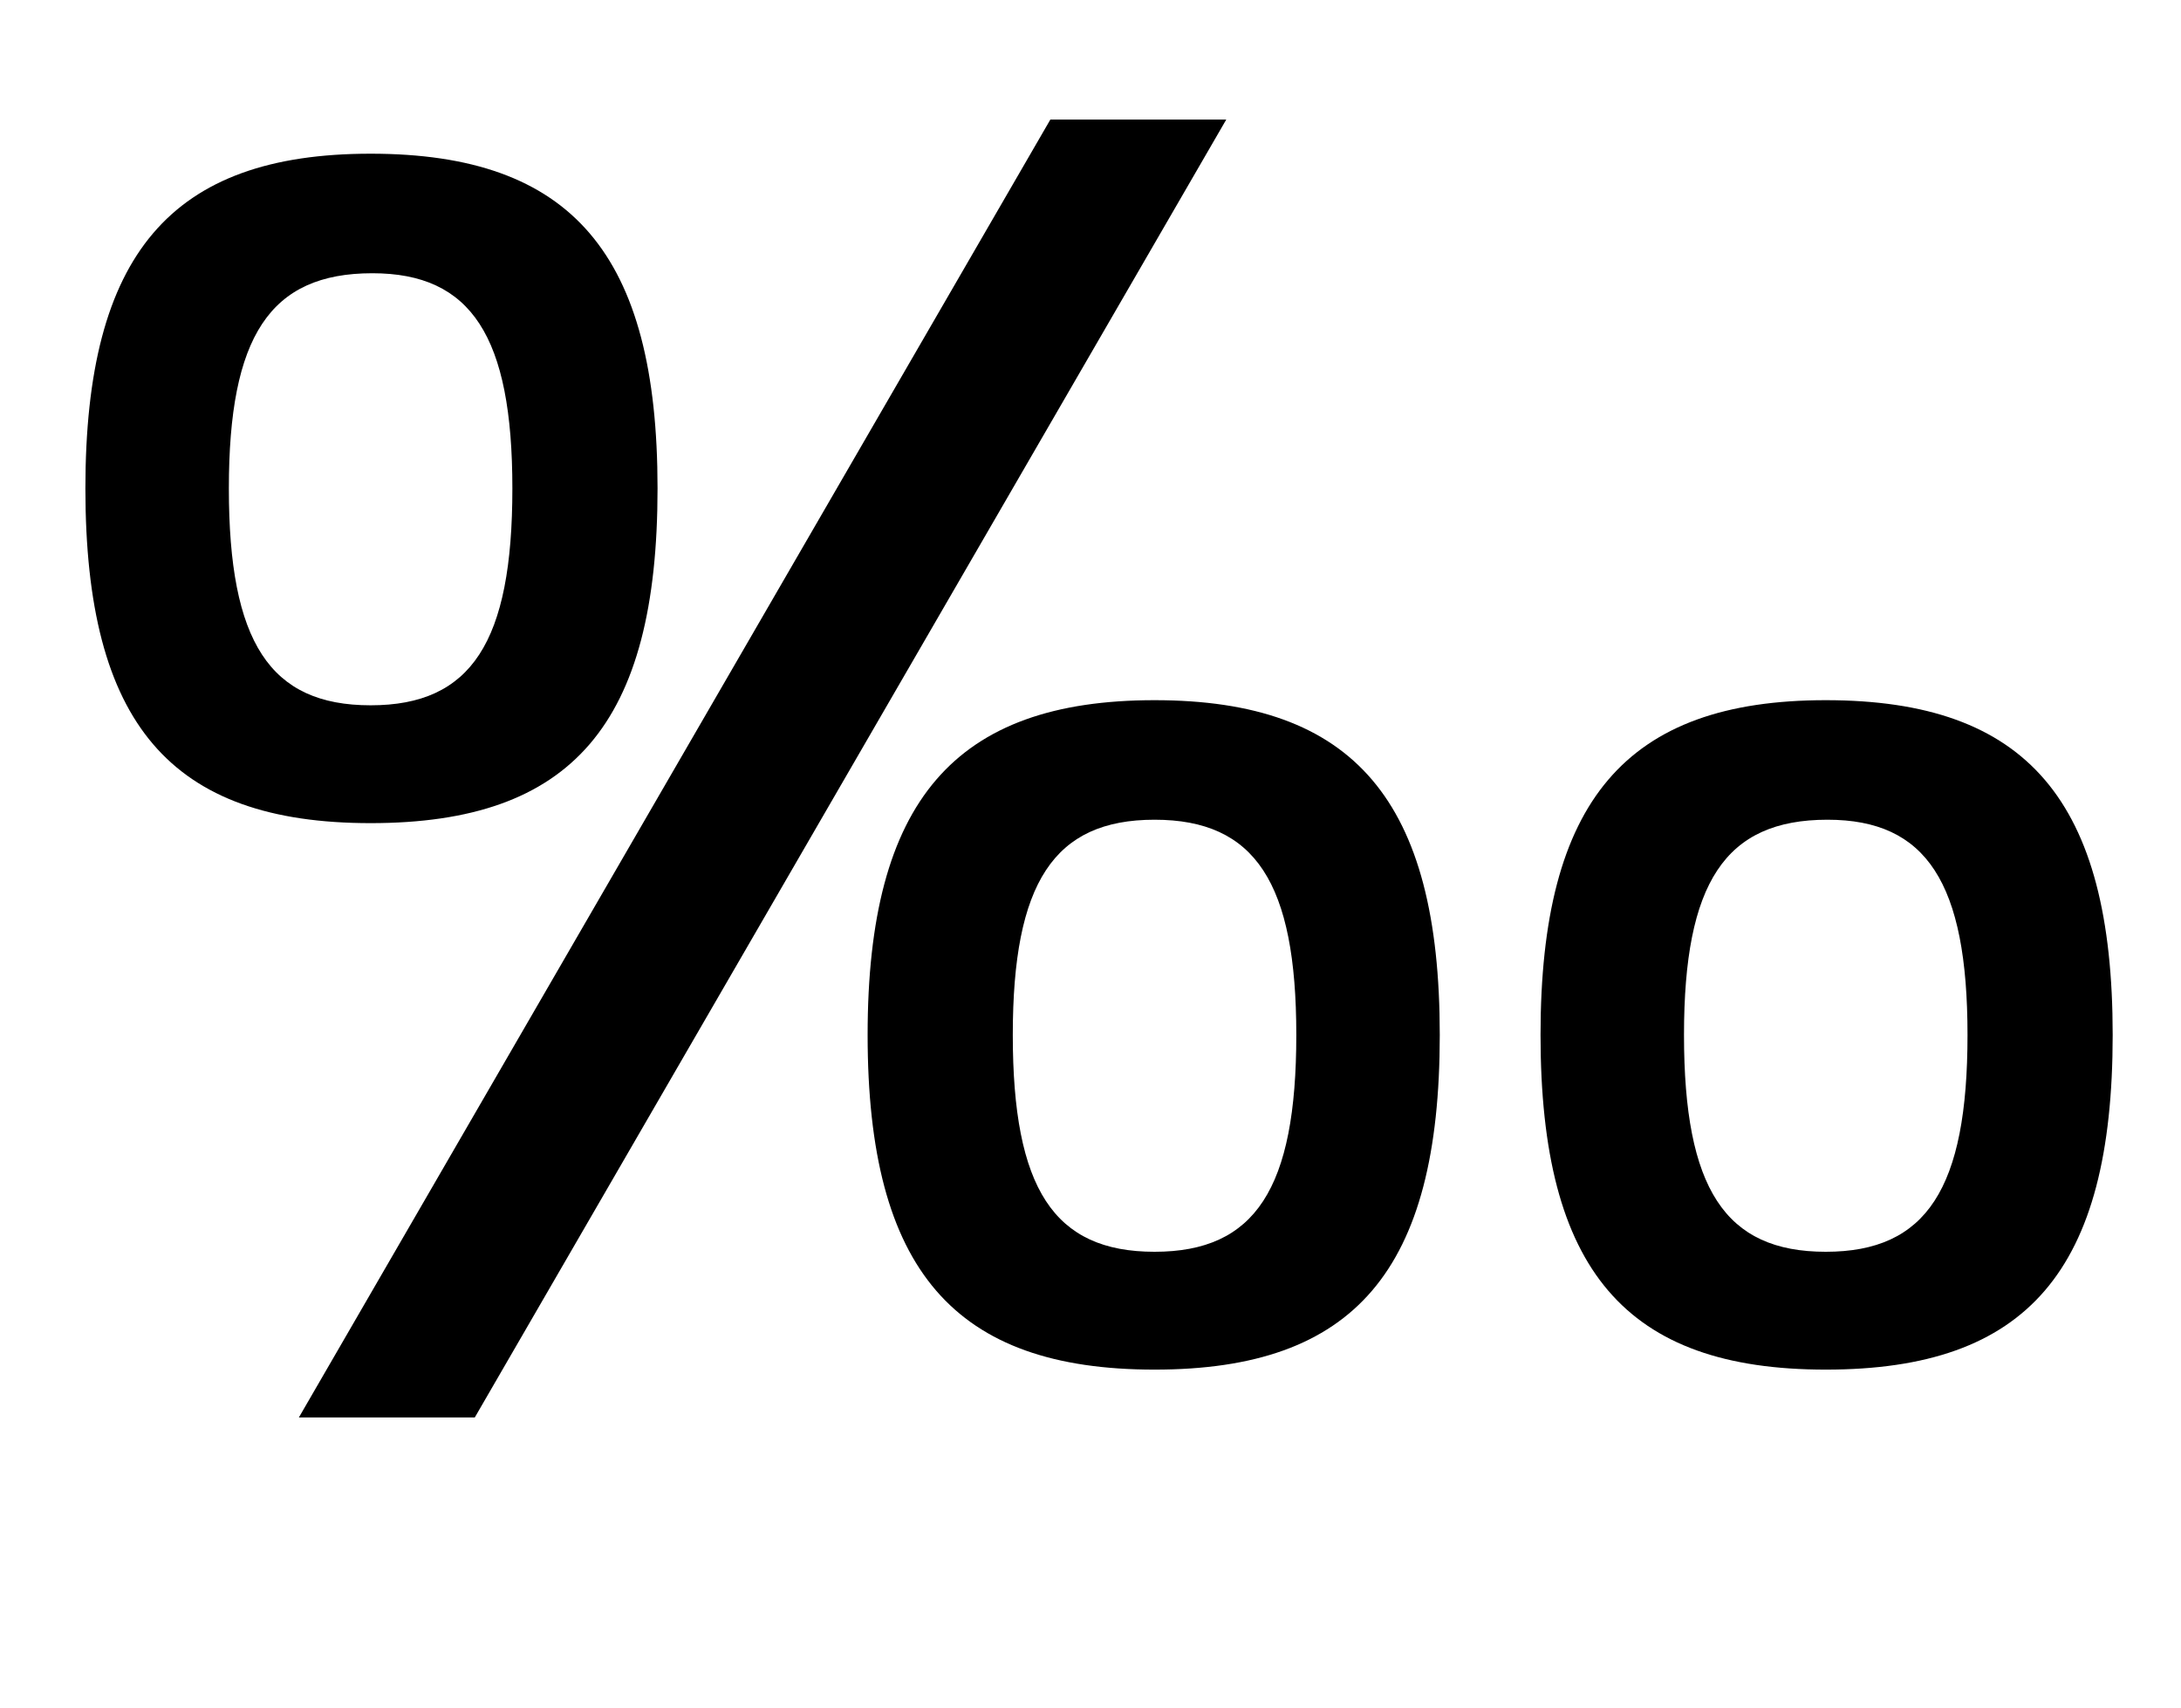 <?xml version="1.0" standalone="no"?>
<!DOCTYPE svg PUBLIC "-//W3C//DTD SVG 1.1//EN" "http://www.w3.org/Graphics/SVG/1.1/DTD/svg11.dtd" >
<svg xmlns="http://www.w3.org/2000/svg" xmlns:xlink="http://www.w3.org/1999/xlink" version="1.1" viewBox="-10 0 1277 1000">
  <g transform="matrix(1 0 0 -1 0 800)">
   <path fill="currentColor"
d="M666 390c117 0 167 -59 167 -196c0 -138 -50 -196 -167 -196s-168 58 -168 196c0 137 51 196 168 196zM666 67c59 0 83 37 83 127c0 89 -24 126 -83 126s-83 -37 -83 -126c0 -90 24 -127 83 -127zM1059 390c118 0 168 -59 168 -196c0 -138 -50 -196 -168 -196
c-117 0 -167 58 -167 196c0 137 50 196 167 196zM1059 67c59 0 83 37 83 127c0 89 -24 126 -82 126c-60 0 -84 -37 -84 -126c0 -90 24 -127 83 -127zM207 710c118 0 168 -59 168 -196c0 -138 -50 -196 -168 -196c-117 0 -167 58 -167 196c0 137 50 196 167 196zM207 387
c59 0 83 37 83 127c0 89 -24 126 -82 126c-60 0 -84 -37 -84 -126c0 -90 24 -127 83 -127zM268 -30h-103l440 760h103z" />
  </g>

</svg>
